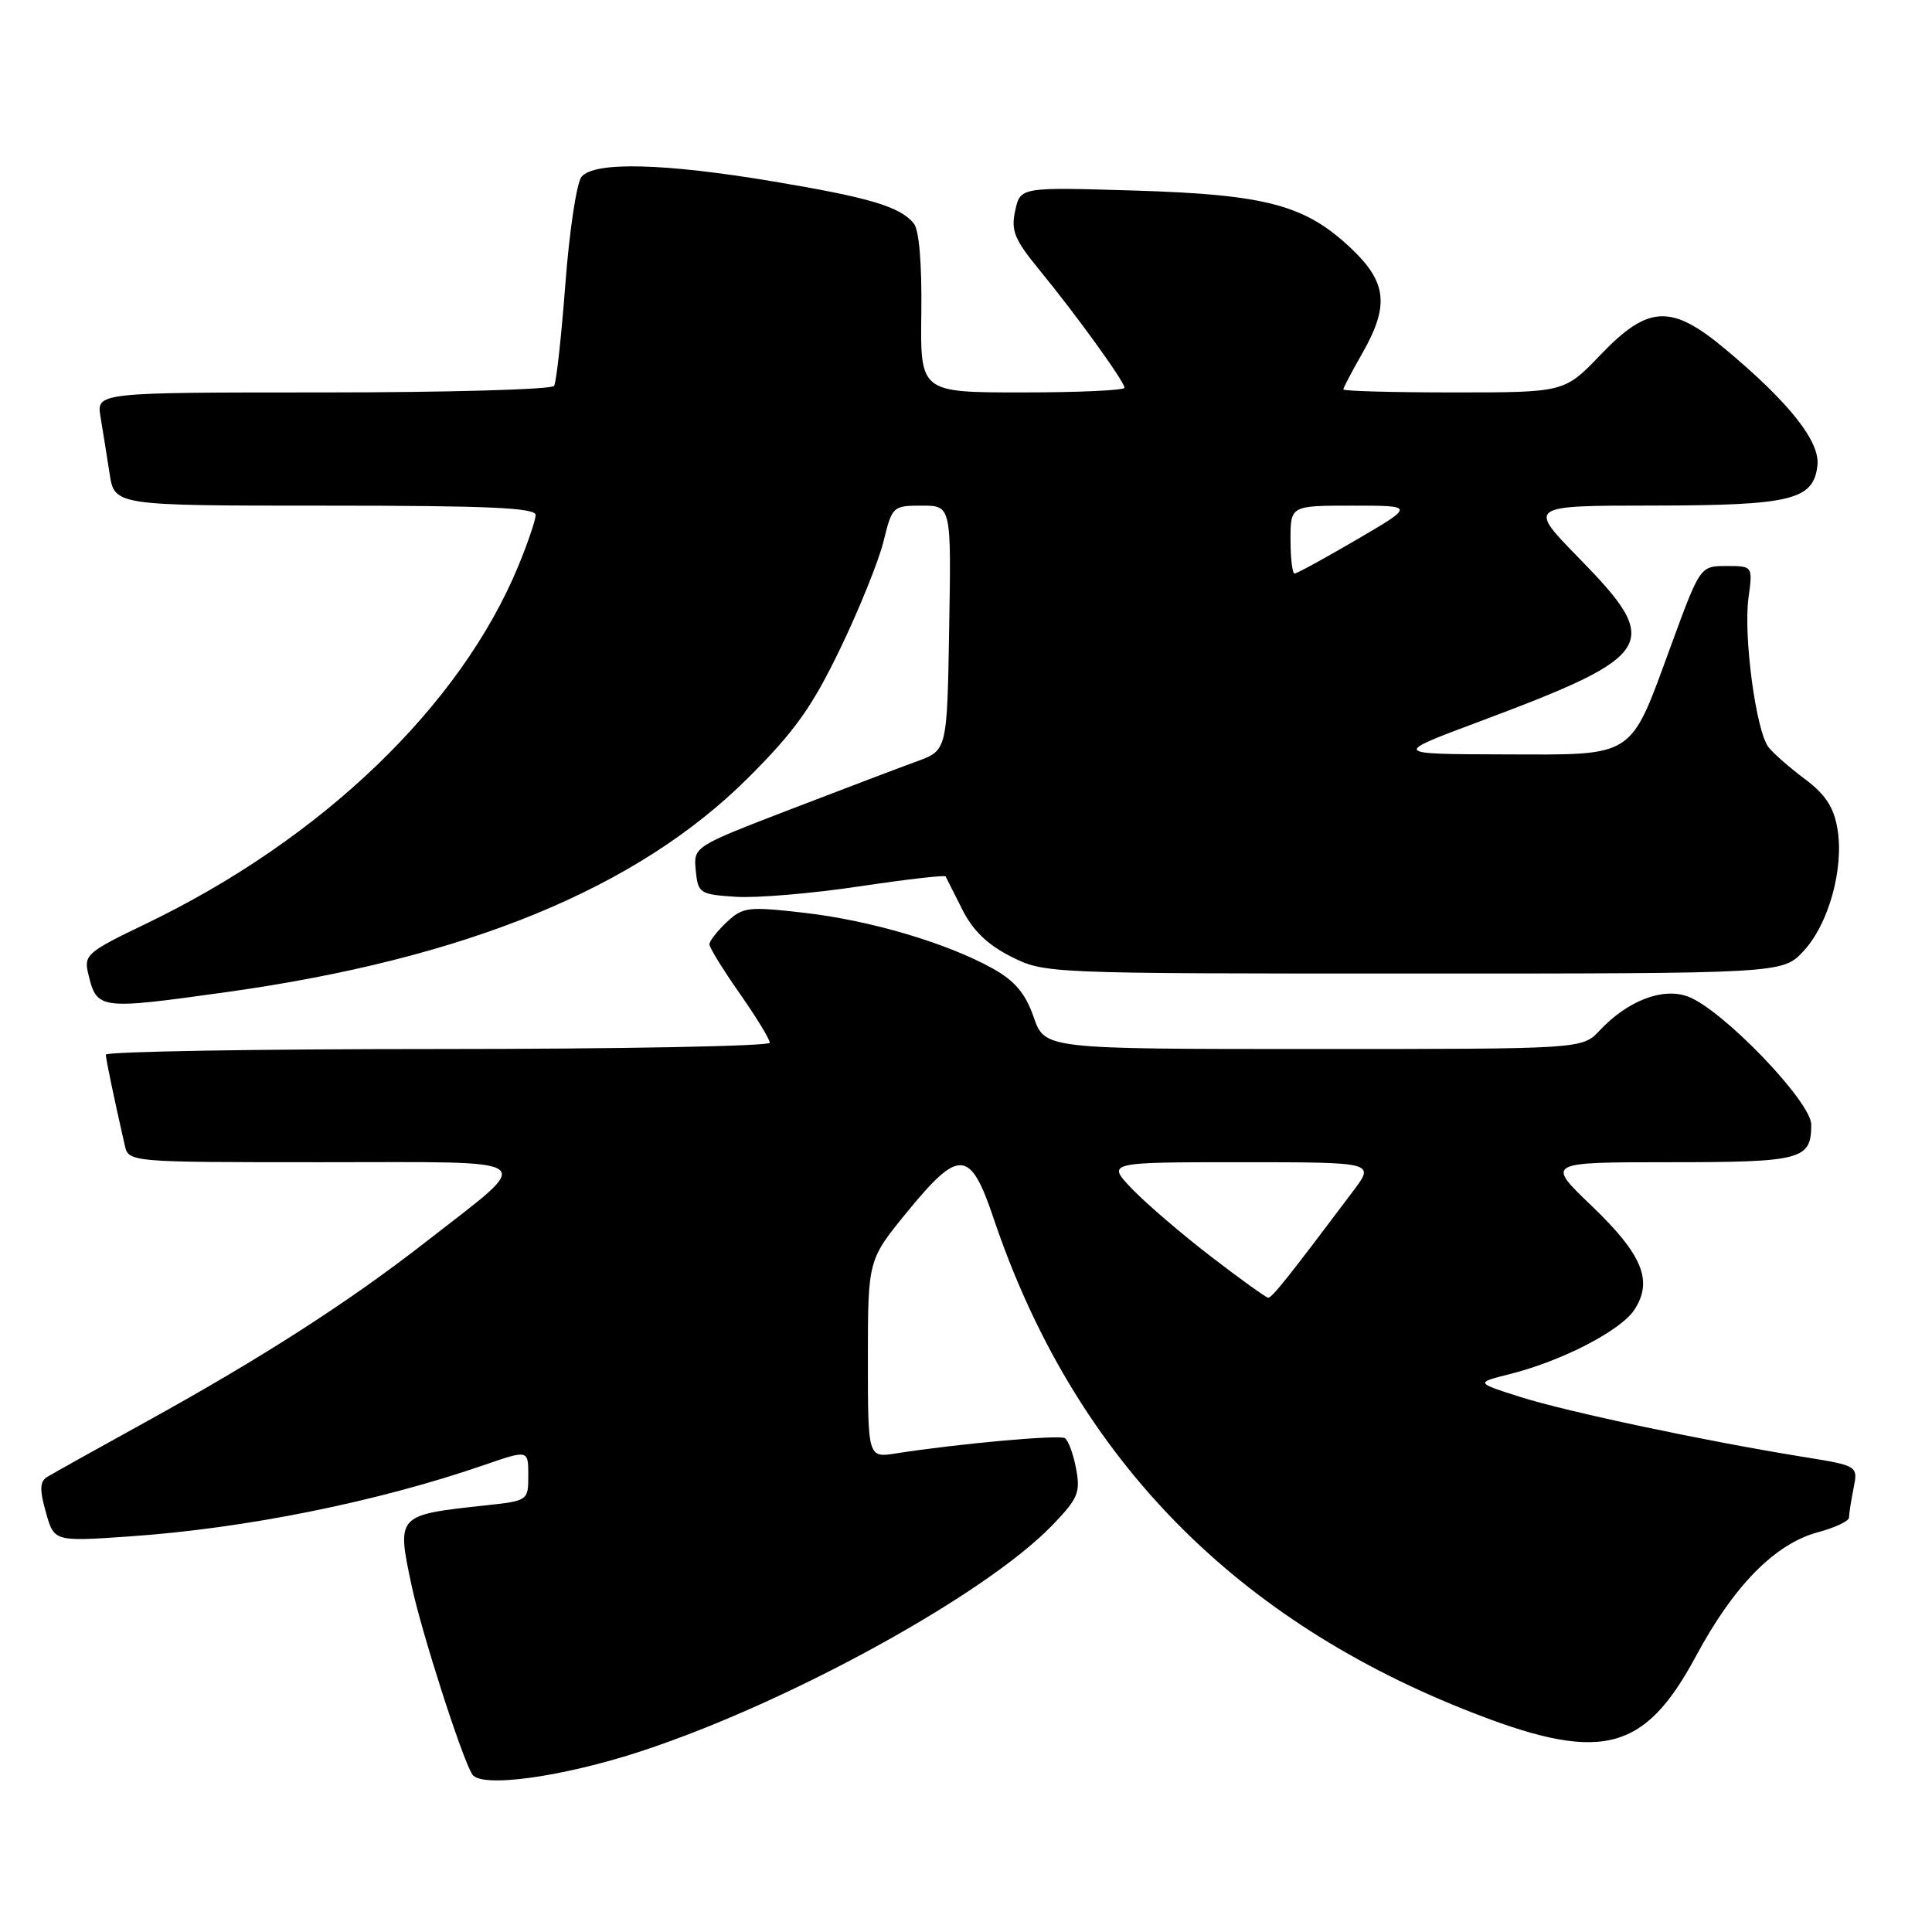 <?xml version="1.0" encoding="UTF-8" standalone="no"?>
<!DOCTYPE svg PUBLIC "-//W3C//DTD SVG 1.1//EN" "http://www.w3.org/Graphics/SVG/1.1/DTD/svg11.dtd" >
<svg xmlns="http://www.w3.org/2000/svg" xmlns:xlink="http://www.w3.org/1999/xlink" version="1.1" viewBox="0 0 256 256">
 <g >
 <path fill="currentColor"
d=" M 85.00 232.03 C 104.48 225.63 130.47 211.35 139.38 202.16 C 142.85 198.57 143.18 197.79 142.59 194.61 C 142.22 192.66 141.55 190.84 141.10 190.56 C 140.33 190.09 126.92 191.30 118.75 192.58 C 115.00 193.18 115.00 193.18 115.00 180.06 C 115.00 166.94 115.00 166.94 120.25 160.53 C 127.10 152.16 128.57 152.27 131.64 161.39 C 142.07 192.37 162.78 214.01 193.90 226.46 C 212.02 233.71 217.77 232.39 224.75 219.40 C 229.76 210.08 235.20 204.56 240.89 203.03 C 243.15 202.42 245.00 201.55 245.00 201.09 C 245.00 200.63 245.27 198.89 245.60 197.23 C 246.21 194.22 246.21 194.22 238.85 193.03 C 225.97 190.95 207.70 187.08 201.50 185.12 C 195.50 183.22 195.50 183.22 200.00 182.09 C 206.95 180.35 214.74 176.33 216.57 173.54 C 219.07 169.71 217.63 166.23 210.87 159.75 C 204.86 154.00 204.86 154.00 221.23 154.00 C 238.76 154.00 240.00 153.67 240.00 149.02 C 240.00 145.98 228.24 133.76 223.67 132.05 C 220.33 130.80 215.67 132.59 211.95 136.56 C 209.65 139.00 209.65 139.00 174.04 139.00 C 138.44 139.00 138.44 139.00 136.97 134.78 C 135.88 131.64 134.49 129.99 131.59 128.36 C 125.53 124.97 115.32 121.95 106.56 120.95 C 99.11 120.10 98.44 120.18 96.29 122.19 C 95.03 123.38 94.00 124.70 94.00 125.13 C 94.00 125.56 95.80 128.48 98.00 131.62 C 100.20 134.76 102.00 137.71 102.00 138.17 C 102.00 138.62 82.20 139.00 58.00 139.00 C 33.80 139.00 14.01 139.34 14.02 139.75 C 14.05 140.42 15.08 145.39 16.53 151.75 C 17.04 154.00 17.04 154.00 42.67 154.00 C 72.27 154.00 71.09 153.10 56.50 164.50 C 46.36 172.42 34.74 179.90 19.50 188.31 C 12.90 191.95 6.93 195.28 6.24 195.71 C 5.27 196.32 5.23 197.38 6.08 200.39 C 7.17 204.27 7.17 204.27 17.08 203.59 C 32.51 202.53 50.00 199.01 64.25 194.09 C 70.00 192.11 70.00 192.11 70.00 195.48 C 70.00 198.85 69.99 198.86 64.25 199.48 C 52.54 200.75 52.55 200.74 54.54 210.10 C 55.88 216.36 61.17 232.84 62.57 235.11 C 63.71 236.96 74.50 235.48 85.00 232.03 Z  M 30.07 131.45 C 61.74 127.03 84.44 117.71 99.11 103.09 C 105.30 96.92 107.58 93.72 111.31 86.00 C 113.83 80.78 116.42 74.36 117.07 71.75 C 118.21 67.09 118.31 67.00 122.14 67.00 C 126.05 67.00 126.05 67.00 125.77 83.21 C 125.50 99.42 125.50 99.42 121.50 100.88 C 119.30 101.68 111.74 104.55 104.69 107.26 C 91.89 112.19 91.89 112.19 92.19 115.34 C 92.49 118.37 92.70 118.51 97.50 118.83 C 100.25 119.01 107.59 118.39 113.80 117.46 C 120.02 116.53 125.19 115.93 125.30 116.13 C 125.41 116.34 126.40 118.30 127.50 120.50 C 128.90 123.29 130.85 125.18 133.96 126.75 C 138.41 128.99 138.60 129.00 187.31 129.00 C 236.20 129.00 236.20 129.00 238.97 126.03 C 242.31 122.45 244.36 115.07 243.47 109.81 C 242.98 106.95 241.88 105.26 239.16 103.23 C 237.15 101.73 234.98 99.83 234.34 99.01 C 232.68 96.89 231.00 84.30 231.68 79.25 C 232.26 75.00 232.26 75.00 228.77 75.00 C 225.28 75.00 225.28 75.00 221.41 85.56 C 215.88 100.64 216.86 100.01 199.21 99.96 C 184.50 99.92 184.50 99.92 196.00 95.62 C 219.49 86.83 220.39 85.36 209.21 73.94 C 202.42 67.00 202.42 67.00 218.96 66.99 C 237.37 66.97 240.29 66.26 240.82 61.68 C 241.19 58.51 237.09 53.34 228.60 46.25 C 221.45 40.27 218.41 40.41 212.09 47.00 C 207.30 52.00 207.30 52.00 192.65 52.00 C 184.59 52.00 178.00 51.82 178.00 51.60 C 178.00 51.38 179.12 49.25 180.49 46.85 C 184.10 40.54 183.79 37.44 179.09 32.97 C 172.98 27.16 167.83 25.78 150.35 25.25 C 135.20 24.79 135.20 24.79 134.52 27.91 C 133.94 30.57 134.41 31.72 137.72 35.76 C 142.61 41.72 149.00 50.57 149.00 51.38 C 149.00 51.72 142.91 52.00 135.47 52.00 C 121.94 52.00 121.94 52.00 122.08 41.48 C 122.16 34.88 121.79 30.45 121.07 29.59 C 119.23 27.37 115.23 26.18 102.39 24.03 C 87.93 21.61 78.75 21.39 77.06 23.42 C 76.41 24.21 75.45 30.57 74.92 37.55 C 74.39 44.54 73.72 50.65 73.42 51.13 C 73.12 51.61 59.36 52.00 42.83 52.00 C 12.78 52.00 12.78 52.00 13.32 55.25 C 13.62 57.04 14.16 60.41 14.52 62.75 C 15.18 67.00 15.18 67.00 43.09 67.00 C 64.76 67.00 70.99 67.28 70.98 68.25 C 70.96 68.94 69.93 71.97 68.68 75.00 C 61.00 93.58 42.61 111.23 19.26 122.44 C 11.61 126.11 11.10 126.55 11.67 128.94 C 12.83 133.81 12.99 133.83 30.07 131.45 Z  M 160.50 166.53 C 156.65 163.57 151.95 159.55 150.05 157.58 C 146.61 154.00 146.61 154.00 164.39 154.00 C 182.17 154.00 182.17 154.00 179.34 157.77 C 170.69 169.28 168.52 172.00 168.04 171.95 C 167.74 171.93 164.35 169.49 160.50 166.53 Z  M 171.00 71.50 C 171.00 67.00 171.00 67.00 179.23 67.00 C 187.46 67.00 187.46 67.00 179.77 71.50 C 175.54 73.97 171.84 76.00 171.54 76.00 C 171.24 76.00 171.00 73.97 171.00 71.50 Z "/>
</g>
</svg>